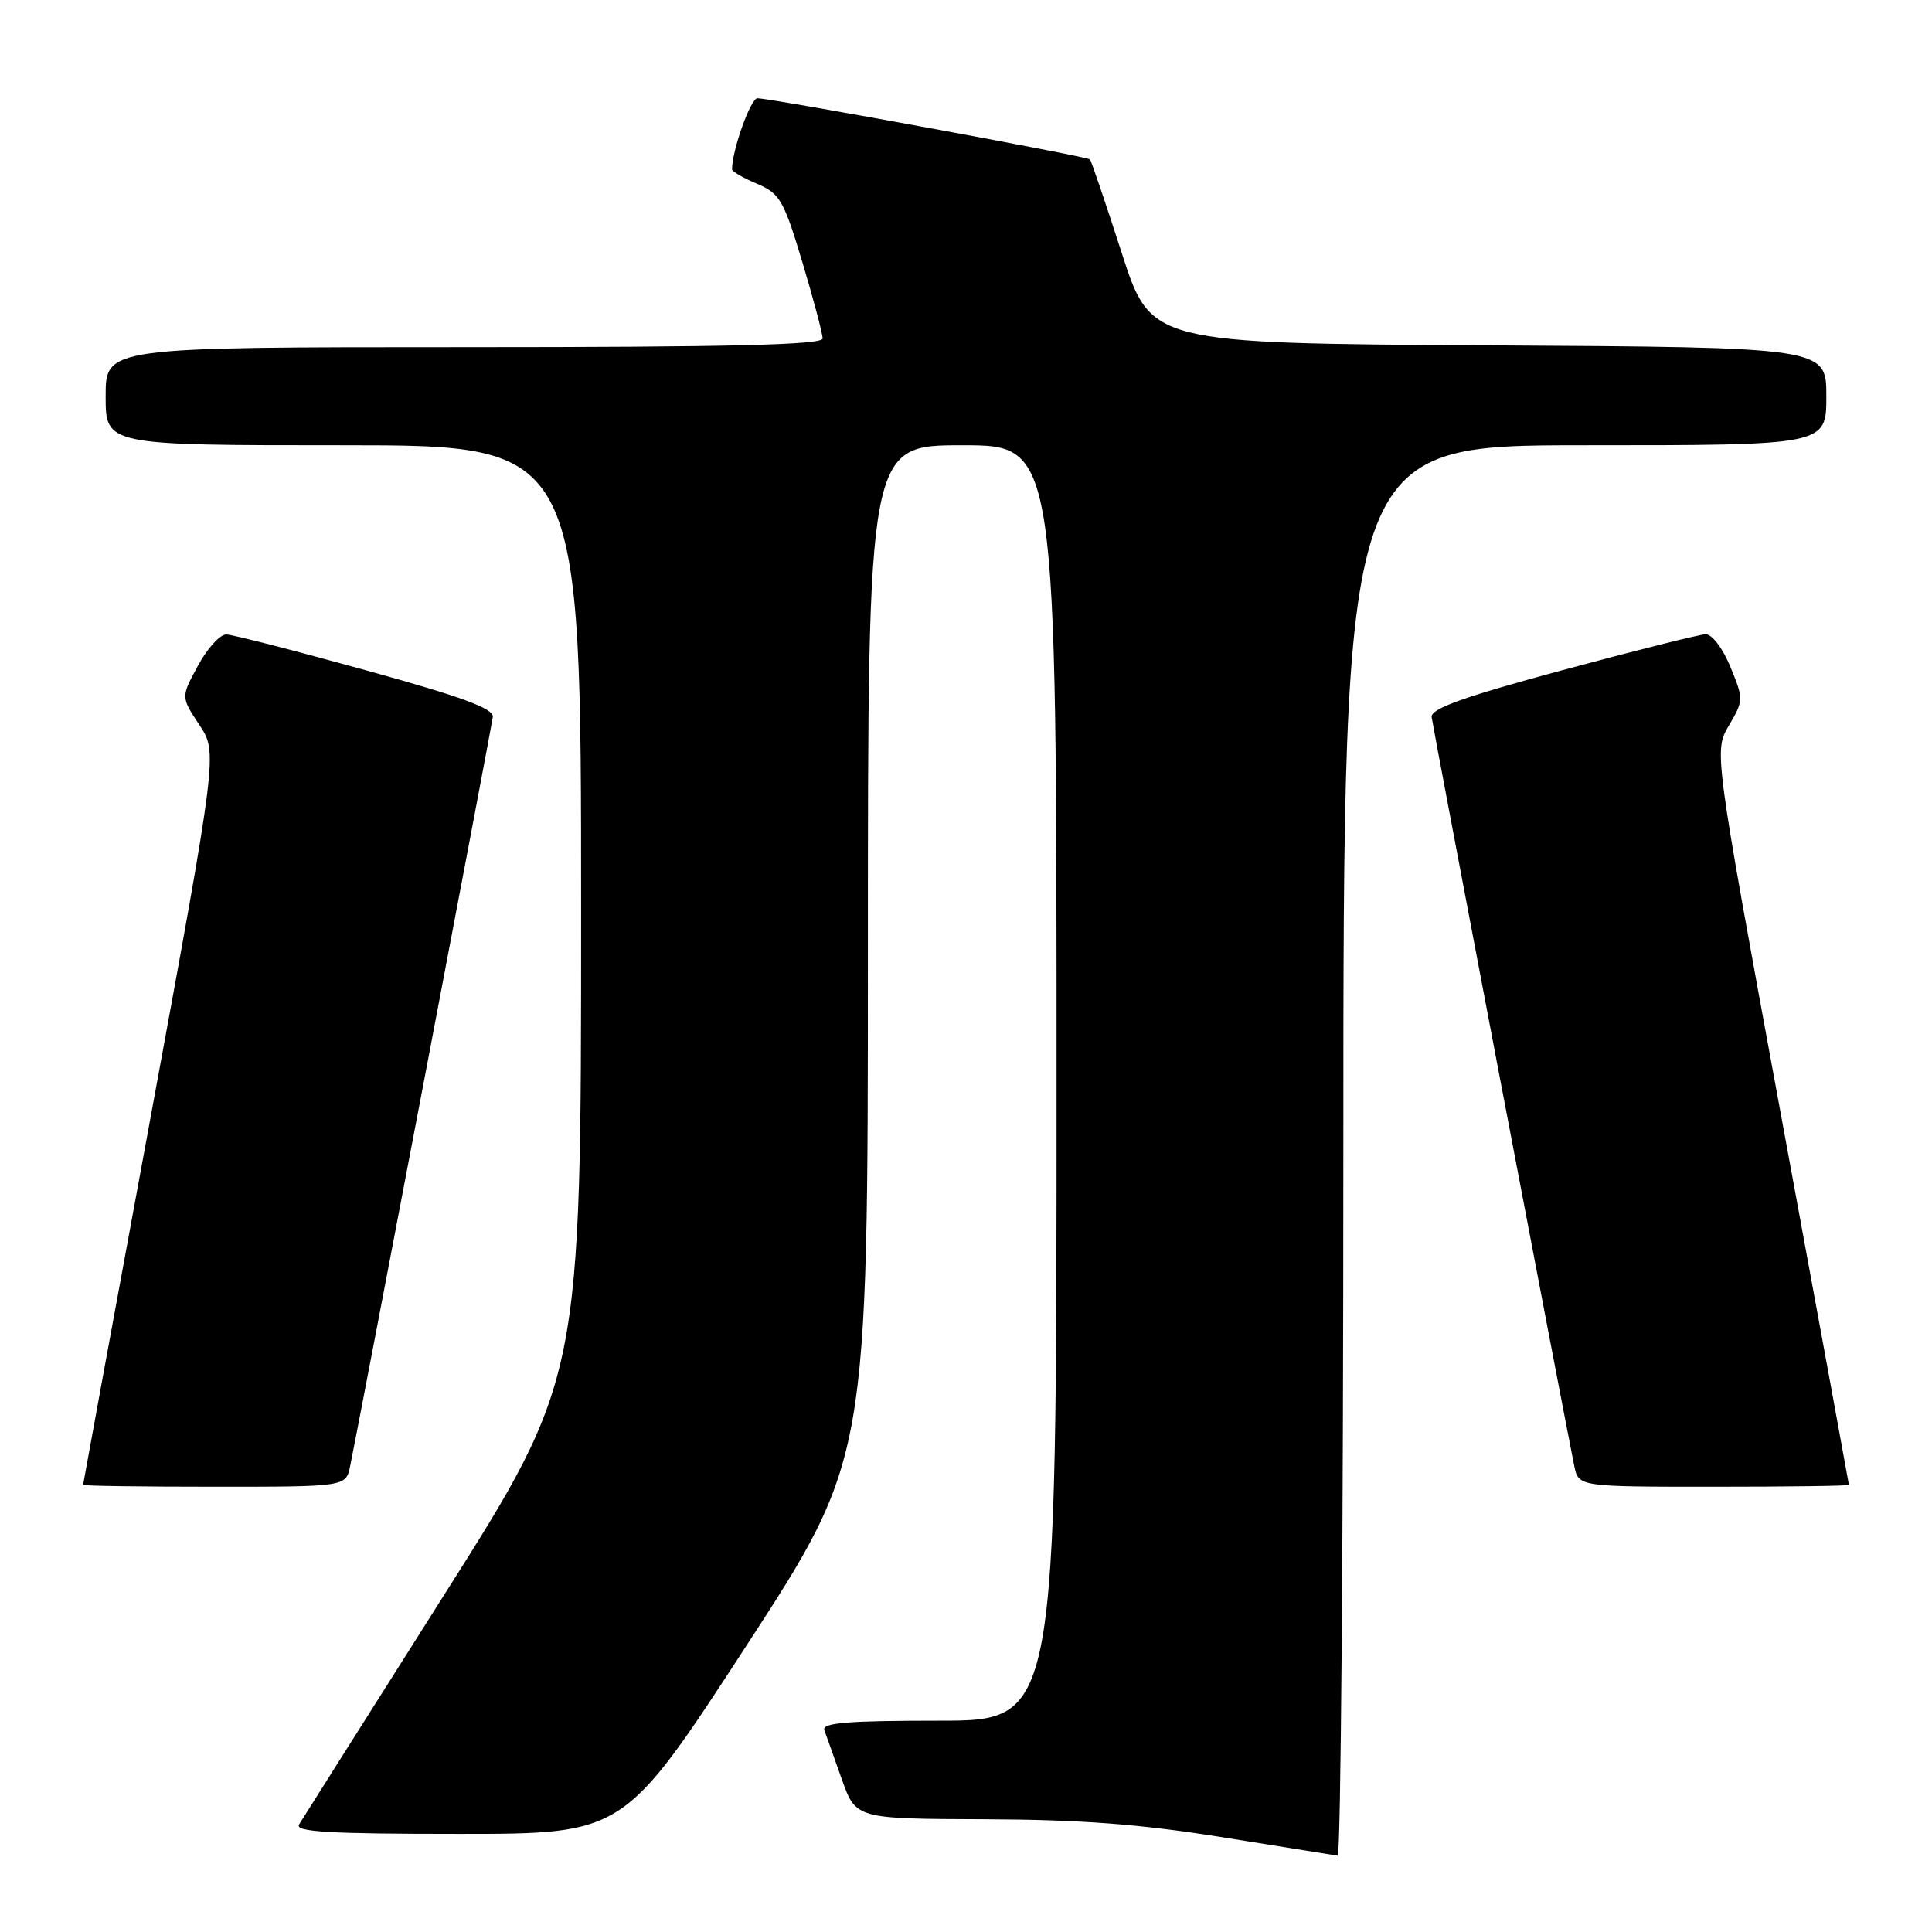 <?xml version="1.0" encoding="UTF-8" standalone="no"?>
<!DOCTYPE svg PUBLIC "-//W3C//DTD SVG 1.1//EN" "http://www.w3.org/Graphics/SVG/1.1/DTD/svg11.dtd" >
<svg xmlns="http://www.w3.org/2000/svg" xmlns:xlink="http://www.w3.org/1999/xlink" version="1.1" viewBox="0 0 256 256">
 <g >
 <path fill="currentColor"
d=" M 178.00 152.50 C 178.00 59.00 178.00 59.00 210.00 59.00 C 242.00 59.00 242.00 59.00 242.00 52.51 C 242.00 46.02 242.00 46.02 197.25 45.76 C 152.50 45.50 152.50 45.50 148.63 33.50 C 146.50 26.90 144.61 21.33 144.42 21.12 C 144.06 20.73 102.37 13.06 100.37 13.02 C 99.47 13.00 97.00 19.91 97.00 22.43 C 97.00 22.73 98.49 23.59 100.31 24.35 C 103.32 25.62 103.85 26.52 106.31 34.71 C 107.79 39.65 109.00 44.21 109.00 44.85 C 109.00 45.70 96.73 46.00 61.50 46.00 C 14.00 46.00 14.00 46.00 14.00 52.50 C 14.00 59.00 14.00 59.00 45.50 59.00 C 77.00 59.00 77.00 59.00 77.00 120.84 C 77.00 182.68 77.00 182.68 58.69 211.59 C 48.63 227.49 40.05 241.06 39.63 241.75 C 39.04 242.73 43.53 243.00 60.78 243.00 C 82.68 243.00 82.68 243.00 98.84 218.16 C 115.00 193.31 115.00 193.31 115.00 126.16 C 115.00 59.00 115.00 59.00 127.50 59.00 C 140.00 59.00 140.00 59.00 140.00 143.50 C 140.00 228.00 140.00 228.00 124.39 228.00 C 112.34 228.00 108.89 228.28 109.23 229.25 C 109.48 229.94 110.52 232.86 111.54 235.75 C 113.40 241.00 113.40 241.00 130.45 241.06 C 143.23 241.11 151.13 241.71 162.00 243.45 C 169.97 244.73 176.84 245.83 177.25 245.89 C 177.66 245.95 178.00 203.93 178.00 152.50 Z  M 46.40 194.25 C 47.61 188.36 65.12 96.41 65.30 95.01 C 65.45 93.89 61.25 92.34 48.50 88.82 C 39.15 86.23 30.82 84.09 30.00 84.07 C 29.18 84.04 27.48 85.89 26.24 88.19 C 23.97 92.36 23.97 92.36 26.41 96.04 C 28.85 99.73 28.85 99.73 19.94 148.12 C 15.03 174.73 11.02 196.61 11.01 196.75 C 11.01 196.89 18.84 197.00 28.42 197.00 C 45.84 197.00 45.84 197.00 46.40 194.25 Z  M 244.99 196.75 C 244.98 196.61 240.96 174.68 236.04 148.00 C 227.10 99.50 227.10 99.50 229.10 96.12 C 231.04 92.82 231.04 92.62 229.29 88.37 C 228.28 85.91 226.85 84.02 226.00 84.04 C 225.18 84.07 216.62 86.21 207.00 88.81 C 193.89 92.35 189.55 93.91 189.70 95.02 C 189.88 96.43 207.41 188.46 208.60 194.25 C 209.16 197.00 209.16 197.00 227.08 197.00 C 236.94 197.00 244.99 196.89 244.99 196.75 Z "/>
</g>
</svg>
